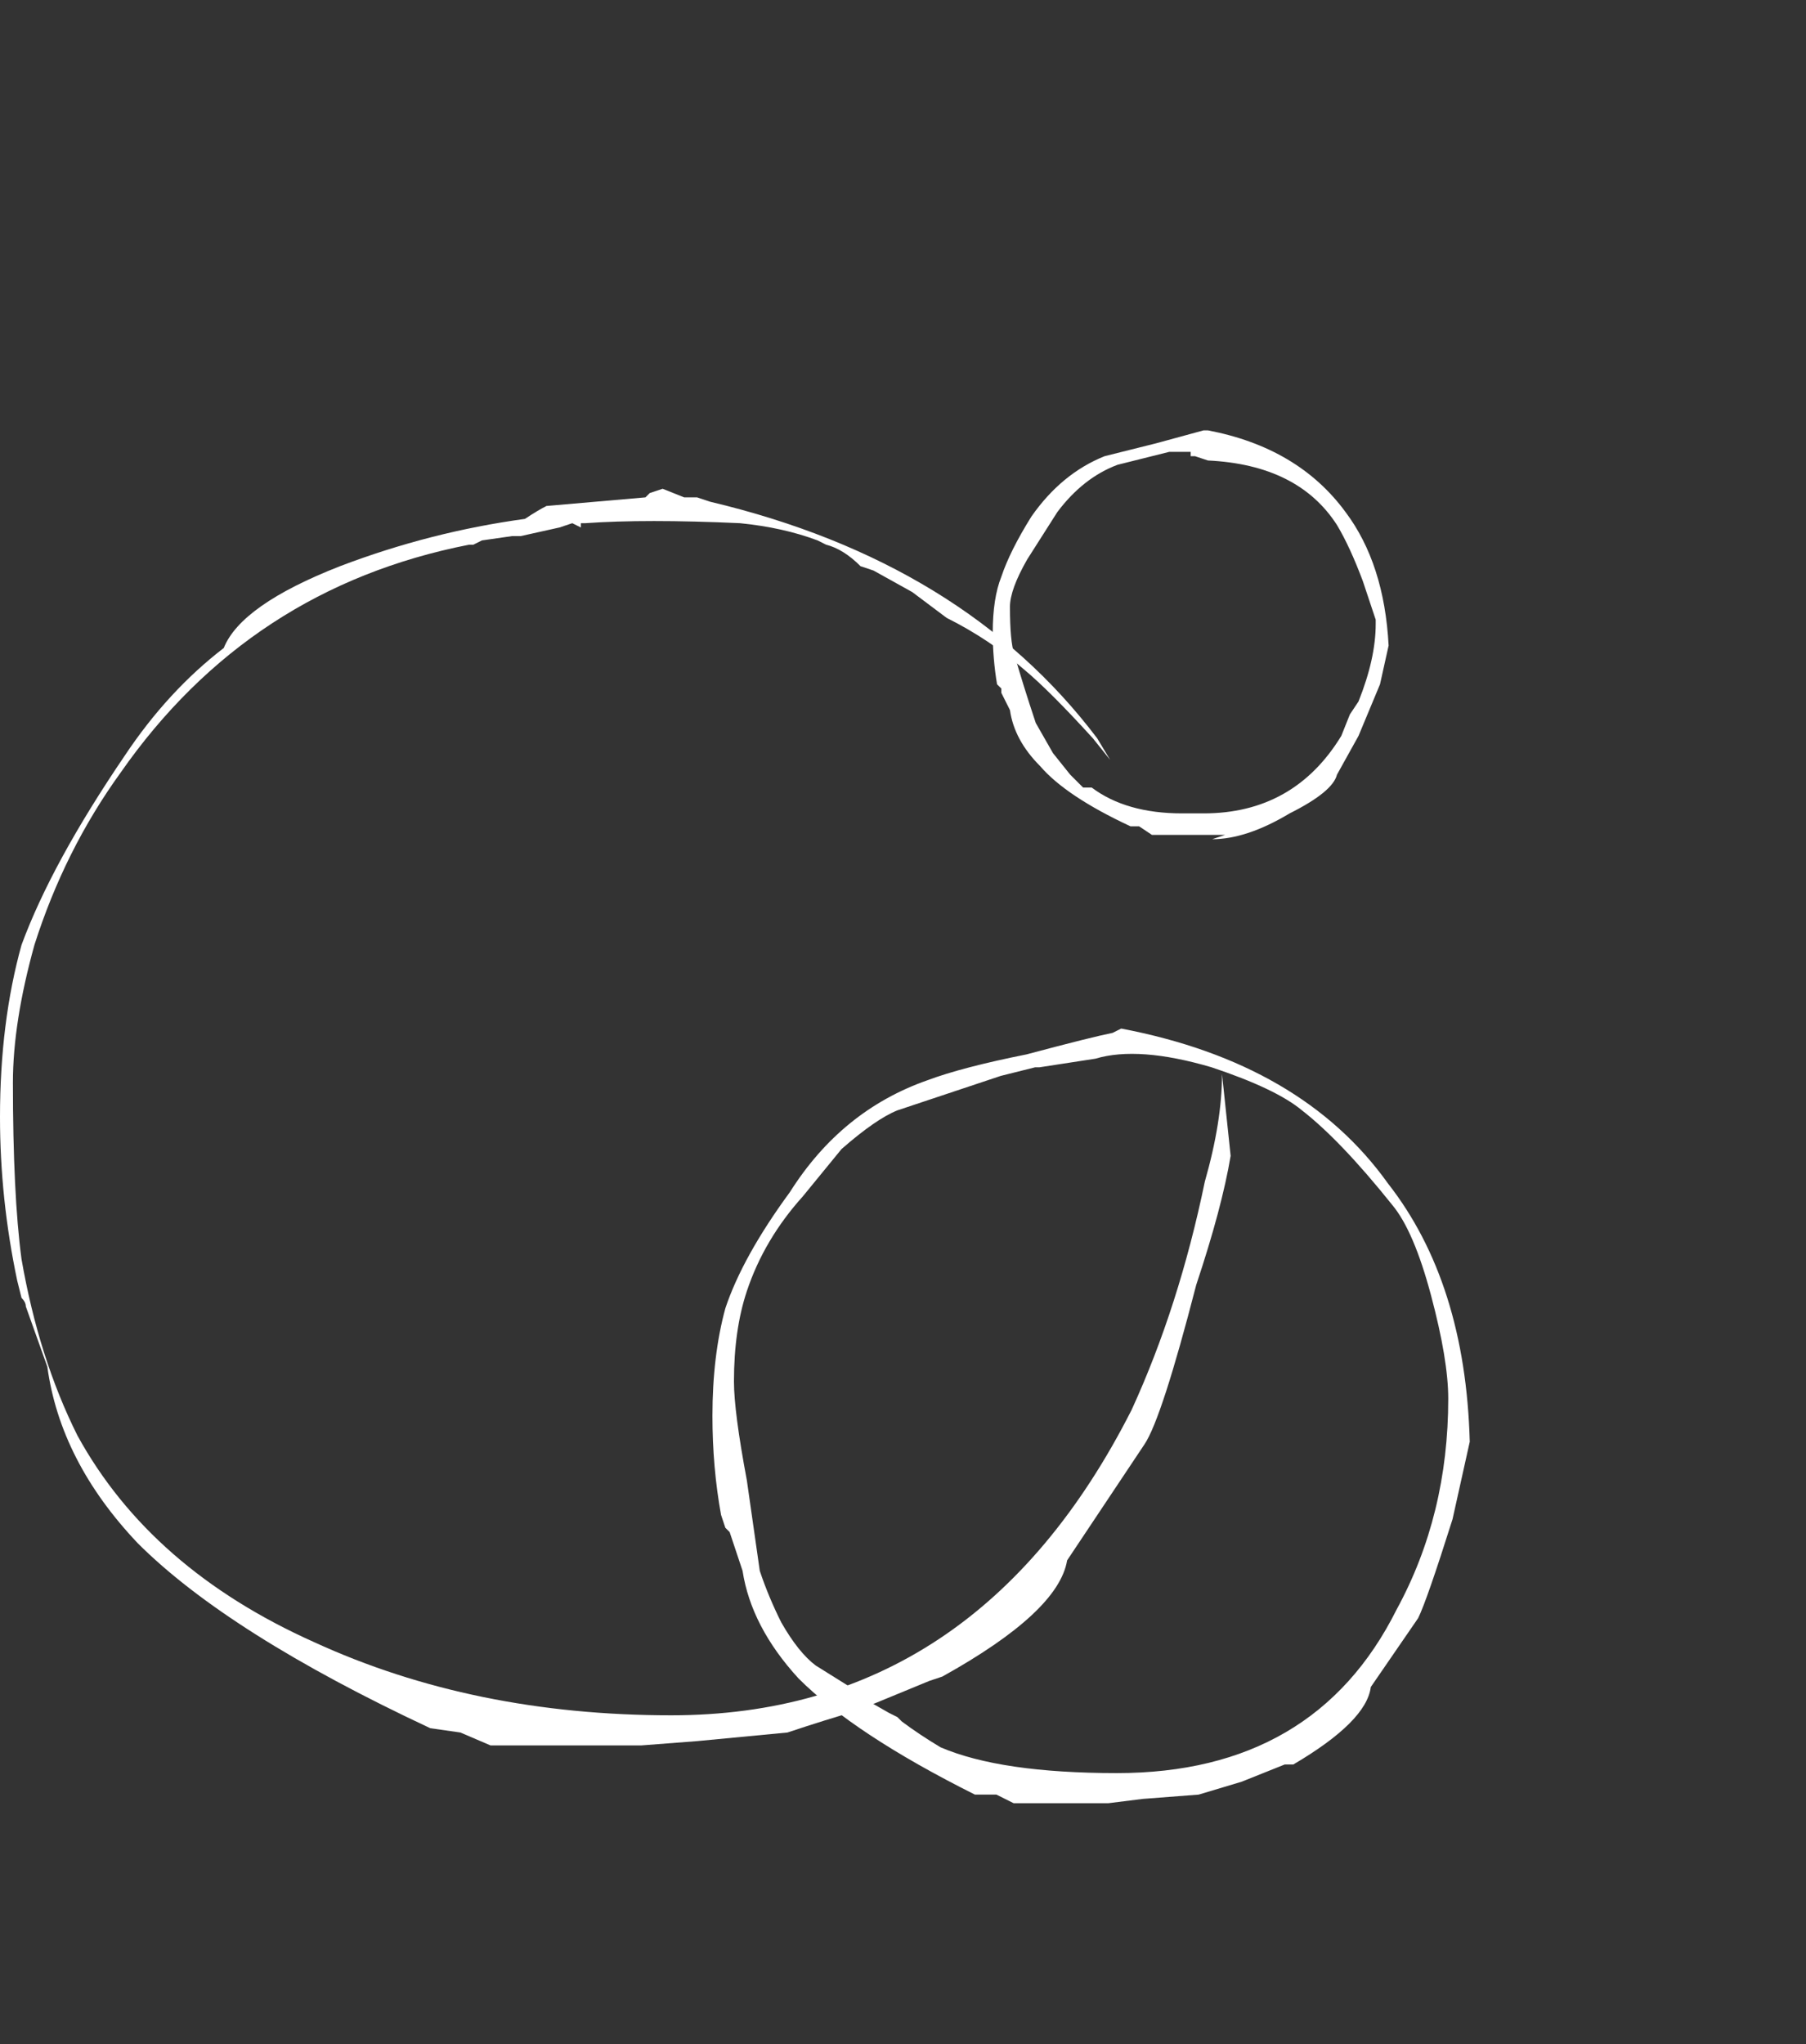 <?xml version="1.0" encoding="UTF-8" standalone="no"?>
<svg xmlns:ffdec="https://www.free-decompiler.com/flash" xmlns:xlink="http://www.w3.org/1999/xlink" ffdec:objectType="frame" height="166.25px" width="146.9px" xmlns="http://www.w3.org/2000/svg">
  <rect width="100%" height="100%" fill="#333333" stroke="none"/>
  <g transform="matrix(1.0, 0.0, 0.0, 1.0, 75.6, 82.45)">
    <use ffdec:characterId="531" height="14.6" transform="matrix(7.0, 0.0, 0.0, 7.0, -75.6, -42.7)" width="14.3" xlink:href="#shape0"/>
    <use ffdec:characterId="529" height="9.0" transform="matrix(7.0, 0.0, 0.0, 7.0, -17.65, 1.2)" width="8.8" xlink:href="#shape1"/>
    <use ffdec:characterId="527" height="4.75" transform="matrix(7.0, 0.0, 0.0, 7.0, 5.15, -47.45)" width="4.6" xlink:href="#shape2"/>
  </g>
  <defs>
    <g id="shape0" transform="matrix(1.0, 0.0, 0.0, 1.0, 7.15, 7.3)">
      <path d="M0.8 -7.2 L0.95 -7.2 1.1 -7.15 Q4.05 -6.45 5.6 -4.4 L5.75 -4.15 5.55 -4.4 Q5.05 -4.95 4.75 -5.2 4.35 -5.55 3.85 -5.8 L3.45 -6.1 3.0 -6.35 2.85 -6.4 Q2.65 -6.6 2.45 -6.65 L2.35 -6.7 Q1.95 -6.85 1.45 -6.9 0.35 -6.95 -0.35 -6.9 L-0.4 -6.9 -0.4 -6.85 -0.5 -6.9 -0.65 -6.85 -1.1 -6.75 -1.2 -6.75 -1.55 -6.7 -1.65 -6.65 -1.7 -6.65 Q-4.25 -6.15 -5.75 -4.0 -6.4 -3.1 -6.75 -2.0 -7.0 -1.1 -7.0 -0.4 -7.0 0.9 -6.9 1.65 -6.7 2.8 -6.25 3.7 -5.4 5.25 -3.5 6.1 -1.65 6.95 0.65 6.95 4.2 6.95 6.0 3.4 6.55 2.2 6.85 0.75 7.05 0.05 7.05 -0.5 L7.15 0.45 Q7.05 1.05 6.75 1.95 6.35 3.5 6.15 3.8 L5.25 5.15 Q5.15 5.75 3.8 6.5 L3.65 6.55 2.8 6.9 Q2.45 7.0 2.0 7.15 L0.95 7.25 0.3 7.3 -1.45 7.3 -1.8 7.15 -2.15 7.1 Q-4.5 6.0 -5.55 4.95 -6.45 4.0 -6.6 2.9 L-6.85 2.2 Q-6.85 2.15 -6.9 2.1 L-6.95 1.9 Q-7.15 0.95 -7.15 0.0 -7.15 -1.1 -6.9 -2.0 -6.55 -2.95 -5.7 -4.2 -5.2 -4.95 -4.55 -5.45 -4.35 -5.95 -3.2 -6.4 -2.15 -6.8 -1.05 -6.95 -0.9 -7.05 -0.8 -7.1 L0.35 -7.2 0.4 -7.25 0.55 -7.3 0.8 -7.2" fill="#ffffff" fill-rule="evenodd" stroke="none"/>
    </g>
    <g id="shape1" transform="matrix(1.0, 0.0, 0.0, 1.0, 4.4, 4.5)">
      <path d="M4.15 -0.2 Q4.15 -0.65 3.95 -1.4 3.75 -2.15 3.5 -2.45 2.9 -3.2 2.45 -3.55 2.15 -3.8 1.4 -4.05 0.55 -4.3 0.05 -4.15 L-0.6 -4.05 -0.65 -4.05 -1.05 -3.95 -2.25 -3.55 Q-2.5 -3.45 -2.9 -3.1 L-3.35 -2.55 Q-3.8 -2.05 -4.0 -1.45 -4.15 -1.0 -4.15 -0.4 -4.15 -0.05 -4.0 0.75 L-3.85 1.8 Q-3.75 2.1 -3.6 2.4 -3.4 2.75 -3.2 2.9 L-2.8 3.15 -2.7 3.25 -2.35 3.45 -2.25 3.5 -2.2 3.55 Q-2.0 3.7 -1.75 3.85 -1.05 4.15 0.3 4.15 2.6 4.15 3.55 2.25 4.15 1.15 4.15 -0.2 M0.35 -4.5 Q2.45 -4.1 3.45 -2.7 4.35 -1.55 4.4 0.3 L4.2 1.2 Q3.9 2.15 3.8 2.35 L3.25 3.15 Q3.2 3.55 2.35 4.05 L2.25 4.05 1.75 4.25 1.25 4.4 0.6 4.45 0.2 4.5 -0.9 4.5 -1.1 4.4 -1.35 4.4 Q-2.75 3.7 -3.4 3.05 -3.95 2.45 -4.05 1.8 L-4.2 1.35 -4.25 1.3 -4.3 1.15 Q-4.4 0.6 -4.4 0.0 -4.4 -0.7 -4.25 -1.25 -4.05 -1.85 -3.5 -2.6 -2.9 -3.55 -1.9 -3.9 -1.5 -4.05 -0.75 -4.2 0.0 -4.4 0.25 -4.45 L0.35 -4.5" fill="#ffffff" fill-rule="evenodd" stroke="none"/>
    </g>
    <g id="shape2" transform="matrix(1.0, 0.0, 0.0, 1.0, 2.3, 2.3)">
      <path d="M0.0 -2.0 L0.0 -2.05 -0.25 -2.05 -0.85 -1.9 Q-1.25 -1.75 -1.55 -1.35 L-1.9 -0.8 Q-2.1 -0.45 -2.1 -0.25 -2.1 0.15 -2.05 0.3 -1.95 0.65 -1.8 1.1 L-1.6 1.45 -1.4 1.7 -1.25 1.85 -1.15 1.85 Q-0.75 2.15 -0.1 2.15 L0.15 2.15 Q1.2 2.15 1.75 1.25 L1.85 1.0 1.95 0.85 Q2.15 0.35 2.15 -0.05 L2.15 -0.1 2.0 -0.55 Q1.85 -0.95 1.7 -1.2 1.25 -1.9 0.2 -1.95 L0.05 -2.0 0.0 -2.0 M1.8 -1.35 Q2.25 -0.75 2.3 0.2 L2.2 0.65 1.95 1.25 1.7 1.7 Q1.65 1.9 1.15 2.15 0.65 2.45 0.25 2.45 L0.4 2.4 -0.45 2.4 -0.6 2.3 -0.7 2.3 Q-1.45 1.95 -1.75 1.6 -2.05 1.3 -2.1 0.95 L-2.2 0.75 -2.2 0.7 -2.25 0.65 Q-2.3 0.35 -2.3 0.05 -2.3 -0.35 -2.2 -0.6 -2.1 -0.9 -1.85 -1.3 -1.5 -1.8 -1.0 -2.0 L-0.4 -2.15 0.15 -2.3 0.2 -2.3 Q1.25 -2.1 1.8 -1.35" fill="#ffffff" fill-rule="evenodd" stroke="none"/>
    </g>
  </defs>
</svg>
